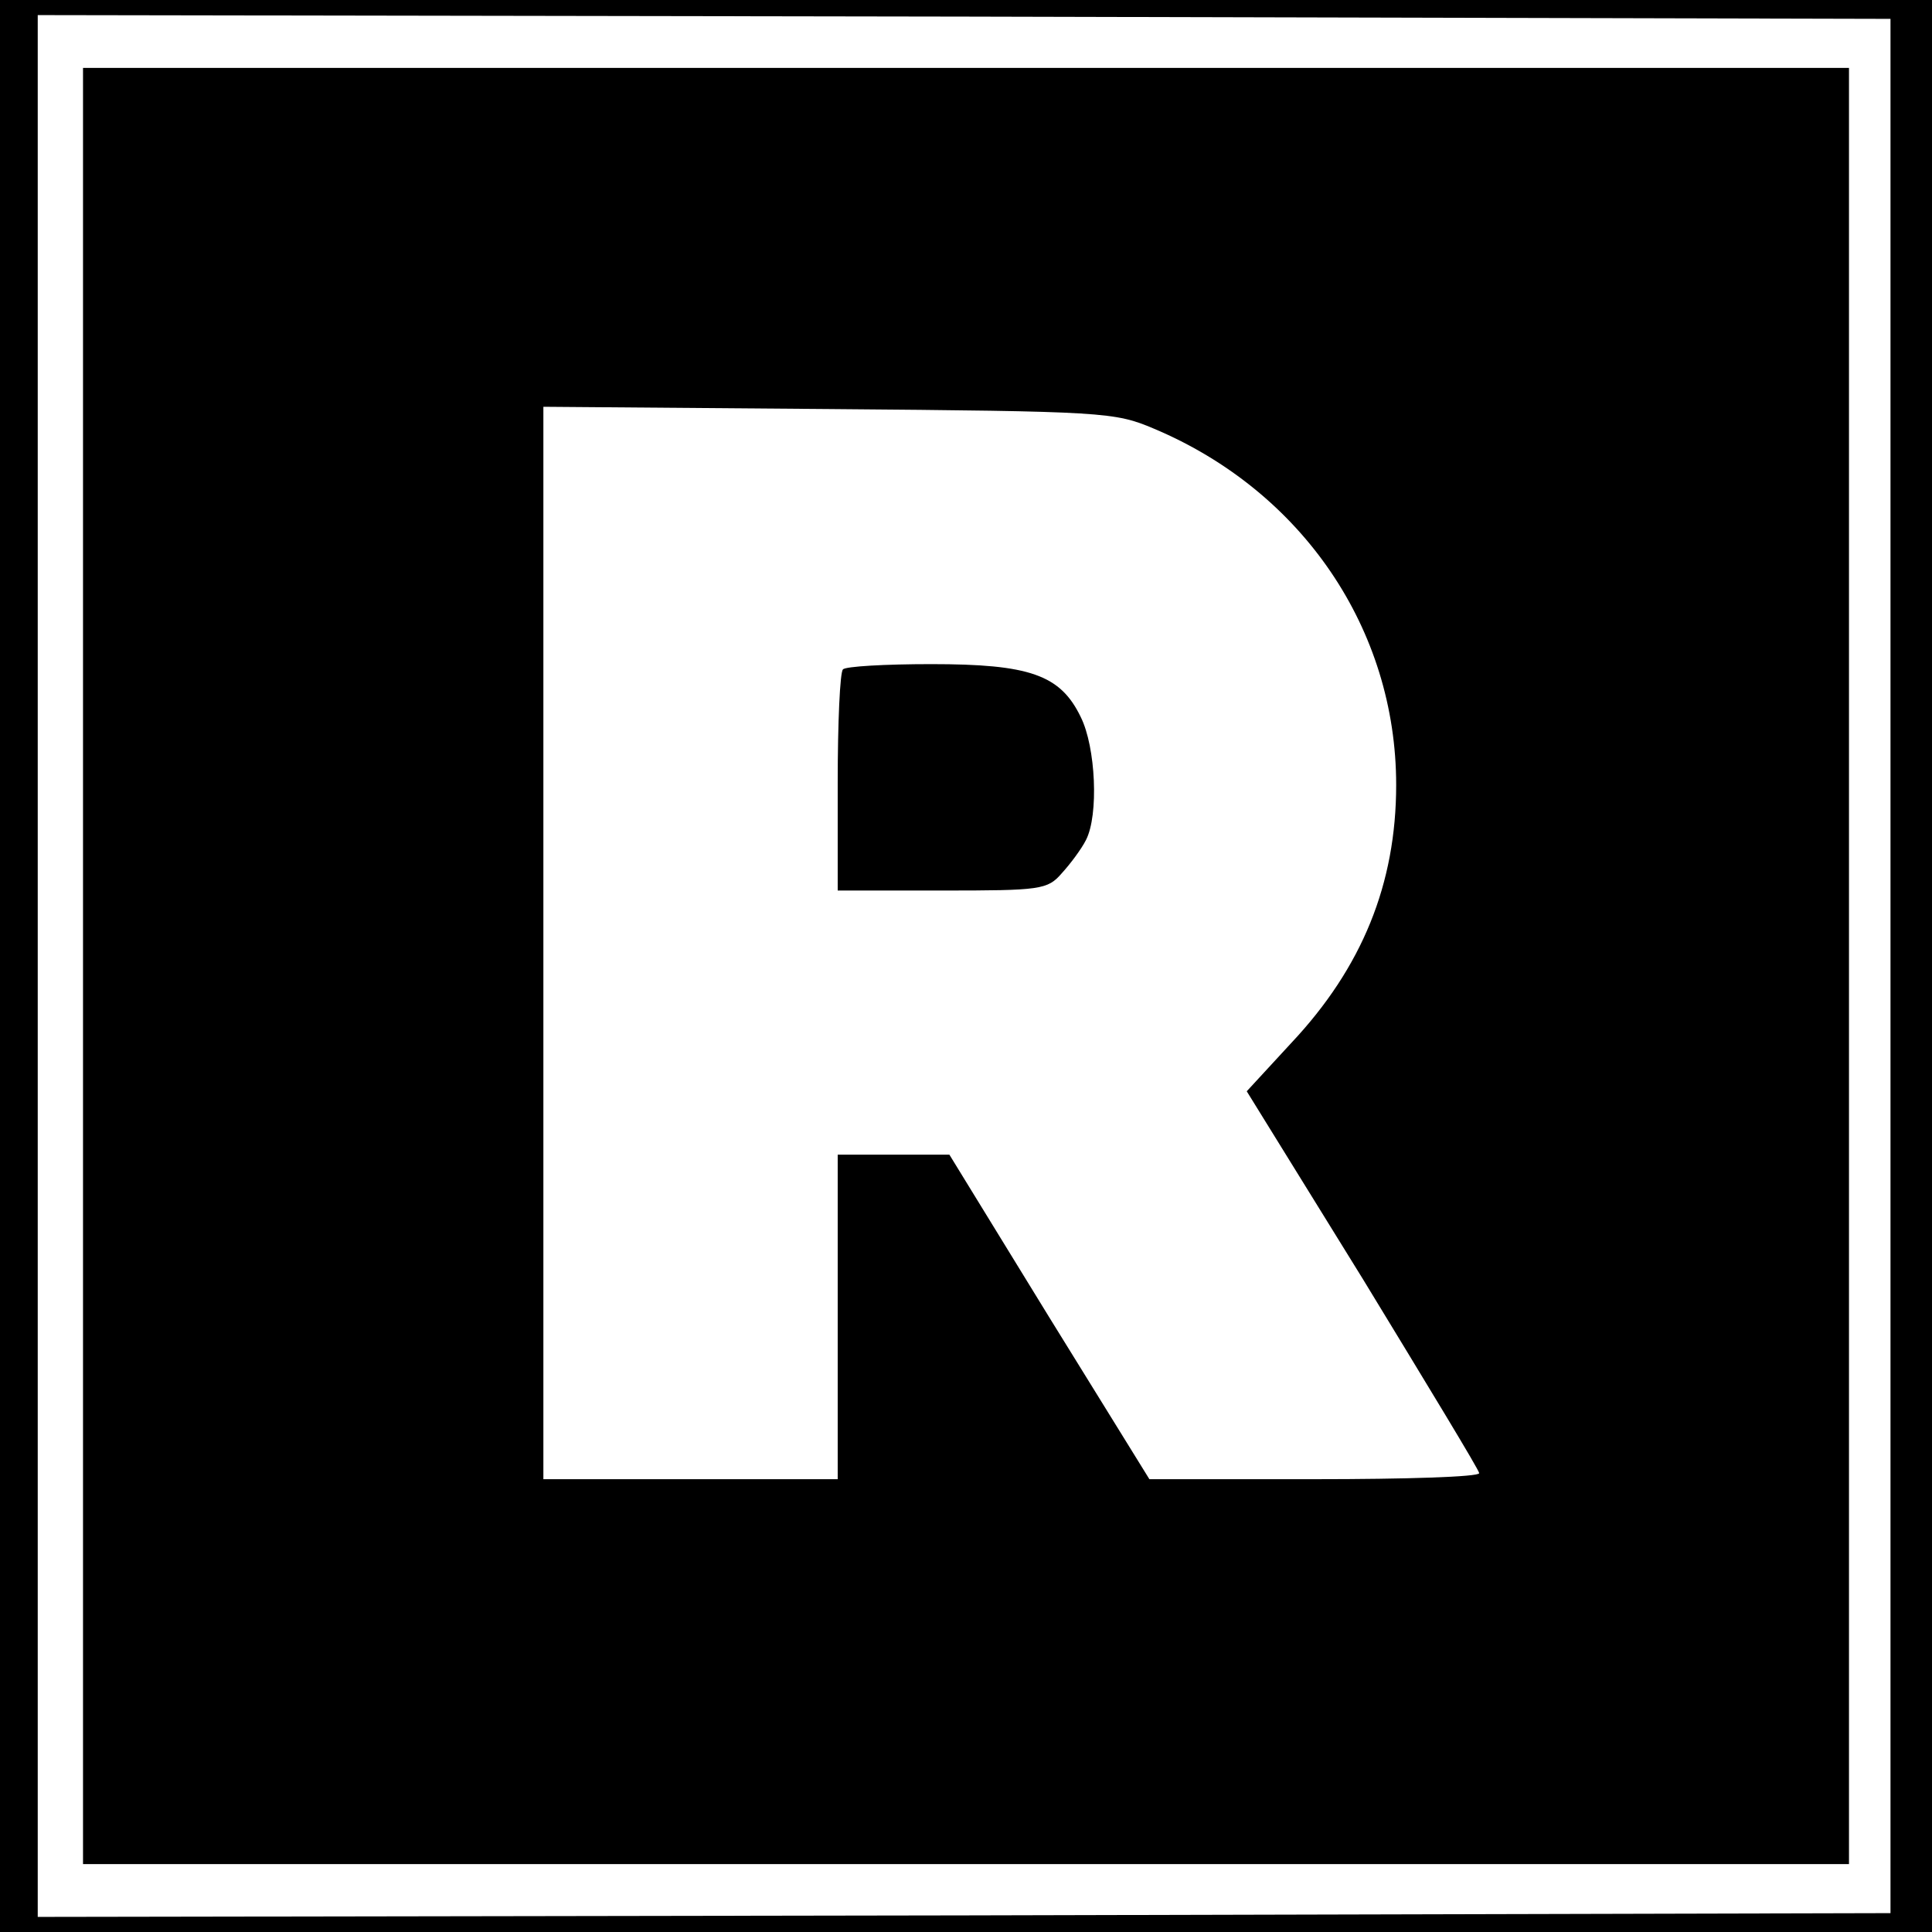 <?xml version="1.0" standalone="no"?>
<!DOCTYPE svg PUBLIC "-//W3C//DTD SVG 20010904//EN"
 "http://www.w3.org/TR/2001/REC-SVG-20010904/DTD/svg10.dtd">
<svg version="1.0" xmlns="http://www.w3.org/2000/svg"
 width="256pt" height="256pt" viewBox="0 0 256 256"
 preserveAspectRatio="xMidYMid meet">

<g transform="translate(0,256) scale(0.1,-0.1)"
fill="#000000" stroke="none">
<path d="M0 1280 l0 -1280 1280 0 1280 0 0 1280 0 1280 -1280 0 -1280 0 0
-1280z m2505 0 l0 -1255 -1227 -3 -1228 -2 0 1260 0 1260 1228 -2 1227 -3 0
-1255z"/>
<path d="M110 1280 l0 -1190 1170 0 1170 0 0 1190 0 1190 -1170 0 -1170 0 0
-1190z m1419 712 c197 -83 321 -266 321 -472 0 -131 -45 -242 -139 -342 l-59
-64 154 -249 c84 -138 154 -253 154 -257 0 -5 -98 -8 -218 -8 l-219 0 -133
215 -132 215 -74 0 -74 0 0 -215 0 -215 -195 0 -195 0 0 711 0 710 378 -3
c366 -3 379 -4 431 -26z"/>
<path d="M1117 1673 c-4 -3 -7 -71 -7 -150 l0 -143 138 0 c131 0 140 1 159 23
11 12 26 32 32 44 17 33 13 123 -7 163 -27 56 -68 70 -198 70 -61 0 -114 -3
-117 -7z"/>
</g>
</svg>
